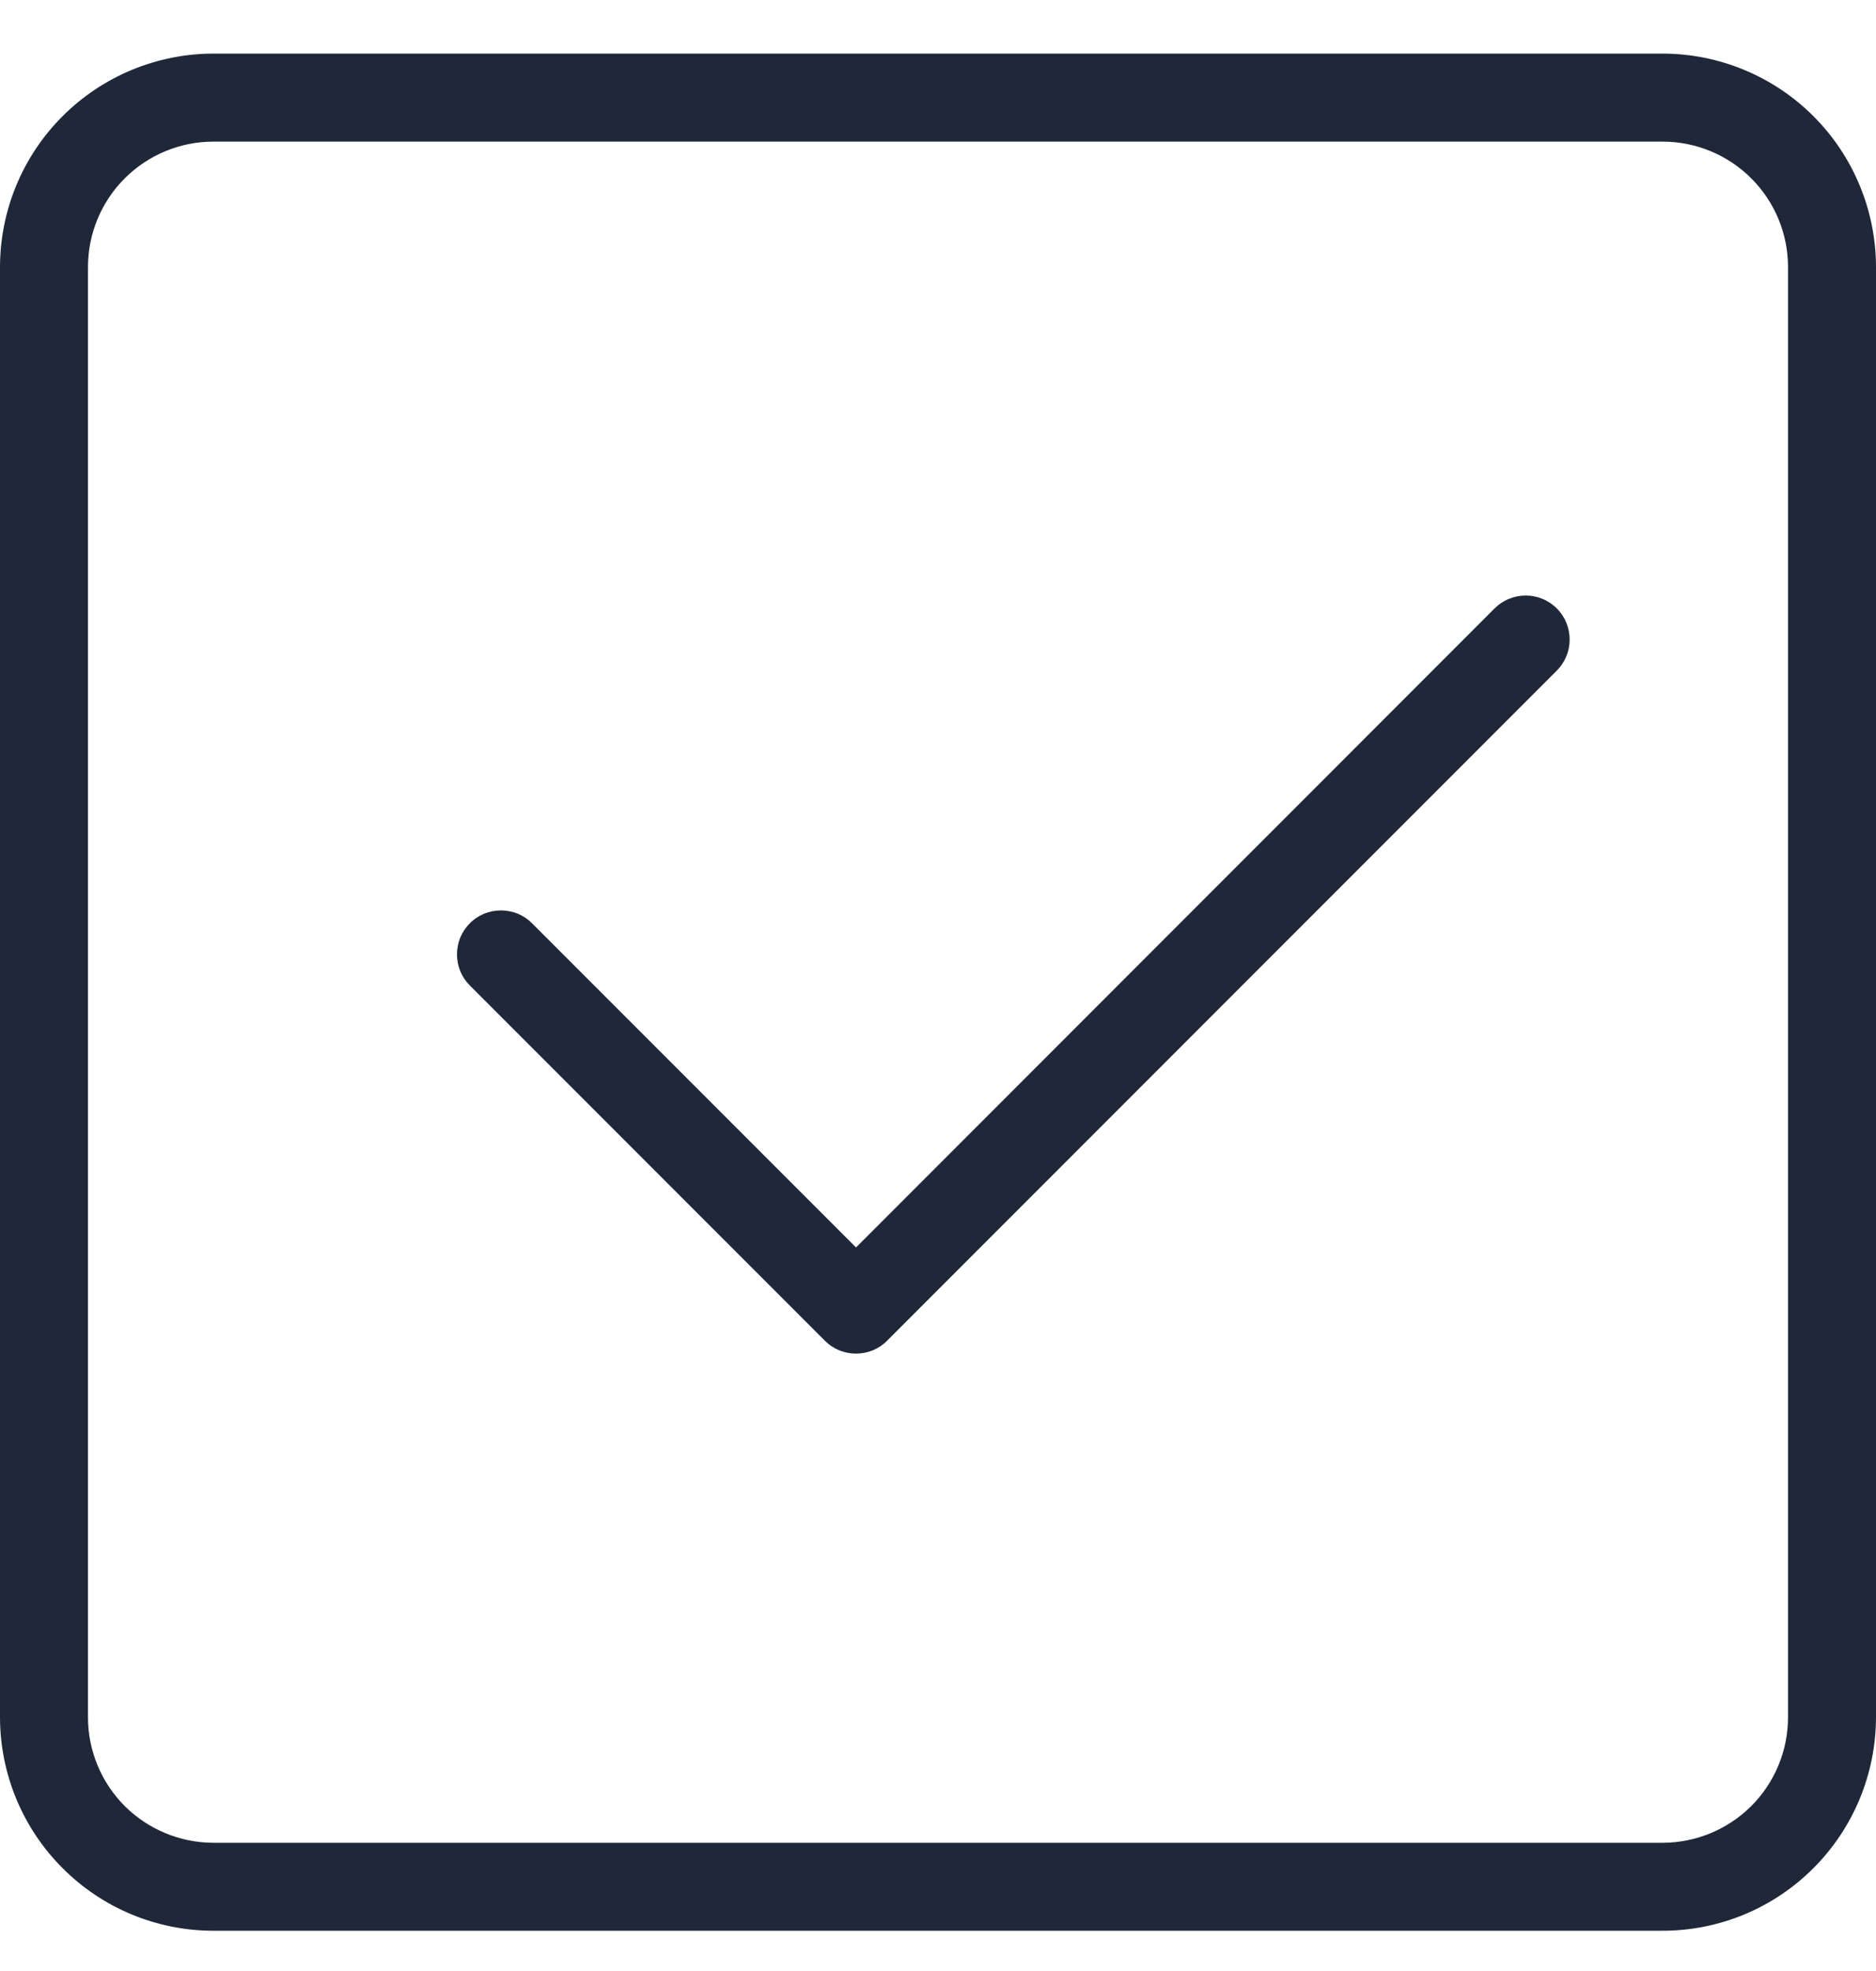 <svg width="20" height="21" viewBox="0 0 20 21" fill="none" xmlns="http://www.w3.org/2000/svg">
<g id="check (1) 1" clip-path="url(#clip0_1660_818)">
<path id="Vector" d="M16.597 6.482C16.685 6.57 16.734 6.69 16.734 6.814C16.734 6.938 16.685 7.057 16.597 7.145L9.457 14.285C9.414 14.329 9.362 14.363 9.305 14.387C9.248 14.41 9.187 14.422 9.126 14.422C9.064 14.422 9.003 14.41 8.946 14.387C8.889 14.363 8.838 14.329 8.794 14.285L5.009 10.5C4.965 10.456 4.931 10.405 4.907 10.348C4.884 10.291 4.872 10.23 4.872 10.168C4.872 10.107 4.884 10.046 4.907 9.989C4.931 9.932 4.965 9.881 5.009 9.837C5.052 9.793 5.104 9.759 5.161 9.735C5.218 9.712 5.279 9.7 5.34 9.7C5.402 9.7 5.463 9.712 5.52 9.735C5.577 9.759 5.628 9.793 5.672 9.837L9.126 13.291L15.934 6.482C15.977 6.439 16.029 6.404 16.086 6.381C16.143 6.357 16.204 6.345 16.265 6.345C16.327 6.345 16.388 6.357 16.445 6.381C16.502 6.404 16.553 6.439 16.597 6.482ZM20 2.845V18.297C19.999 18.9 19.759 19.478 19.333 19.904C18.907 20.331 18.329 20.571 17.726 20.571H2.274C1.671 20.571 1.093 20.331 0.667 19.904C0.24 19.478 0.001 18.9 0 18.297L0 2.845C0.001 2.242 0.24 1.664 0.667 1.238C1.093 0.812 1.671 0.572 2.274 0.571L17.726 0.571C18.329 0.572 18.907 0.812 19.333 1.238C19.759 1.664 19.999 2.242 20 2.845ZM19.062 2.845C19.062 2.491 18.921 2.151 18.671 1.901C18.42 1.65 18.08 1.509 17.726 1.509H2.274C1.92 1.509 1.58 1.65 1.329 1.901C1.079 2.151 0.938 2.491 0.938 2.845V18.297C0.938 18.652 1.079 18.991 1.329 19.242C1.58 19.492 1.92 19.633 2.274 19.634H17.726C18.08 19.633 18.42 19.492 18.671 19.242C18.921 18.991 19.062 18.652 19.062 18.297V2.845Z" fill="#1E2839"/>
</g>
<defs>
<clipPath id="clip0_1660_818">
<rect width="20" height="20" fill="white" transform="translate(0 0.571)"/>
</clipPath>
</defs>
</svg>
